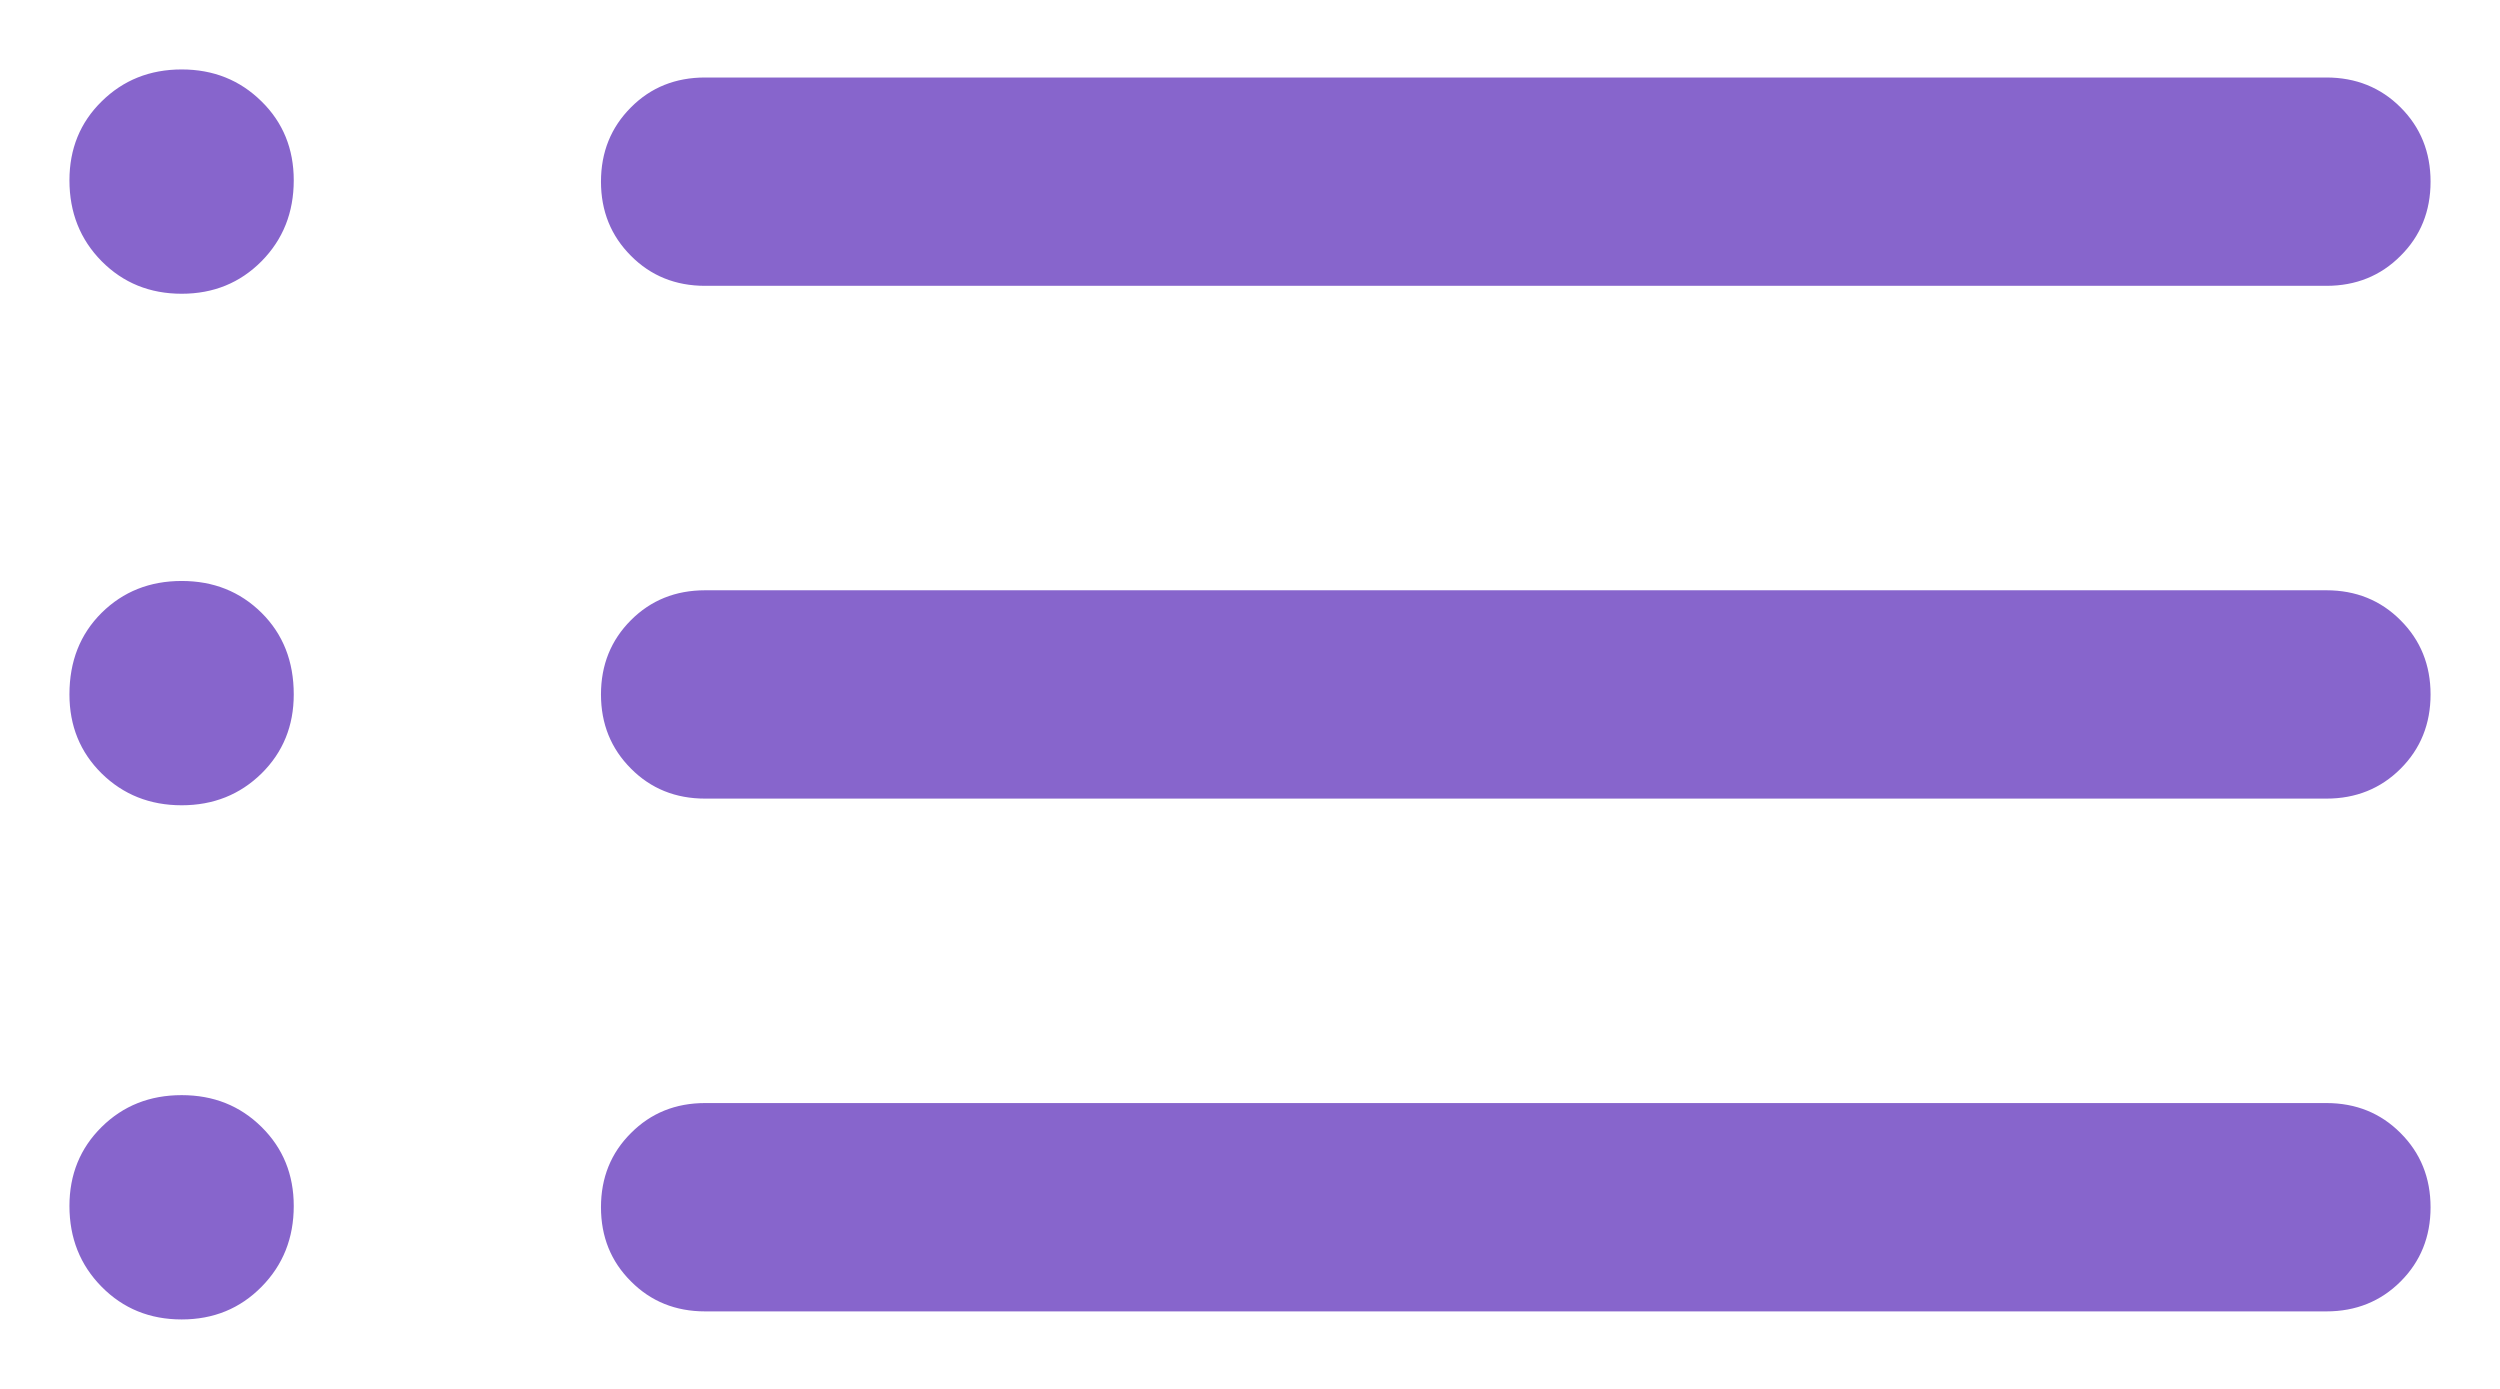 <svg width="18" height="10" viewBox="0 0 18 10" fill="none" xmlns="http://www.w3.org/2000/svg">
<path d="M5.077 2.058C4.864 2.058 4.686 1.986 4.543 1.842C4.399 1.698 4.327 1.52 4.327 1.308C4.327 1.095 4.399 0.917 4.543 0.773C4.686 0.629 4.864 0.558 5.077 0.558H16.75C16.962 0.558 17.141 0.63 17.284 0.773C17.428 0.917 17.5 1.095 17.5 1.308C17.5 1.521 17.428 1.699 17.284 1.842C17.141 1.986 16.962 2.058 16.75 2.058H5.077ZM5.077 5.75C4.864 5.75 4.686 5.678 4.543 5.534C4.399 5.39 4.327 5.212 4.327 5C4.327 4.787 4.399 4.609 4.543 4.465C4.686 4.322 4.864 4.25 5.077 4.25H16.75C16.962 4.25 17.141 4.322 17.284 4.466C17.428 4.61 17.5 4.788 17.5 5C17.5 5.213 17.428 5.391 17.284 5.535C17.141 5.678 16.962 5.75 16.75 5.75H5.077ZM5.077 9.442C4.864 9.442 4.686 9.37 4.543 9.226C4.399 9.083 4.327 8.905 4.327 8.692C4.327 8.479 4.399 8.301 4.543 8.158C4.686 8.014 4.864 7.942 5.077 7.942H16.75C16.962 7.942 17.141 8.014 17.284 8.158C17.428 8.302 17.5 8.48 17.5 8.693C17.5 8.905 17.428 9.083 17.284 9.227C17.141 9.37 16.962 9.442 16.75 9.442H5.077ZM1.308 2.115C1.079 2.115 0.887 2.037 0.732 1.881C0.577 1.724 0.5 1.53 0.5 1.298C0.5 1.072 0.577 0.882 0.732 0.73C0.887 0.577 1.079 0.5 1.308 0.5C1.537 0.5 1.728 0.577 1.883 0.73C2.038 0.882 2.115 1.072 2.115 1.298C2.115 1.53 2.038 1.724 1.883 1.881C1.728 2.037 1.537 2.115 1.308 2.115ZM1.308 5.798C1.079 5.798 0.887 5.721 0.732 5.569C0.577 5.416 0.5 5.226 0.5 5C0.5 4.761 0.577 4.566 0.732 4.412C0.887 4.259 1.079 4.183 1.308 4.183C1.537 4.183 1.728 4.259 1.883 4.412C2.038 4.566 2.115 4.761 2.115 5C2.115 5.226 2.038 5.416 1.883 5.569C1.728 5.721 1.537 5.798 1.308 5.798ZM1.308 9.5C1.079 9.5 0.887 9.422 0.732 9.265C0.577 9.108 0.5 8.914 0.5 8.683C0.5 8.457 0.577 8.267 0.732 8.114C0.887 7.961 1.079 7.885 1.308 7.885C1.537 7.885 1.728 7.961 1.883 8.114C2.038 8.267 2.115 8.457 2.115 8.683C2.115 8.914 2.038 9.108 1.883 9.265C1.728 9.422 1.537 9.5 1.308 9.5Z" fill="#8765CC"/>
</svg>

